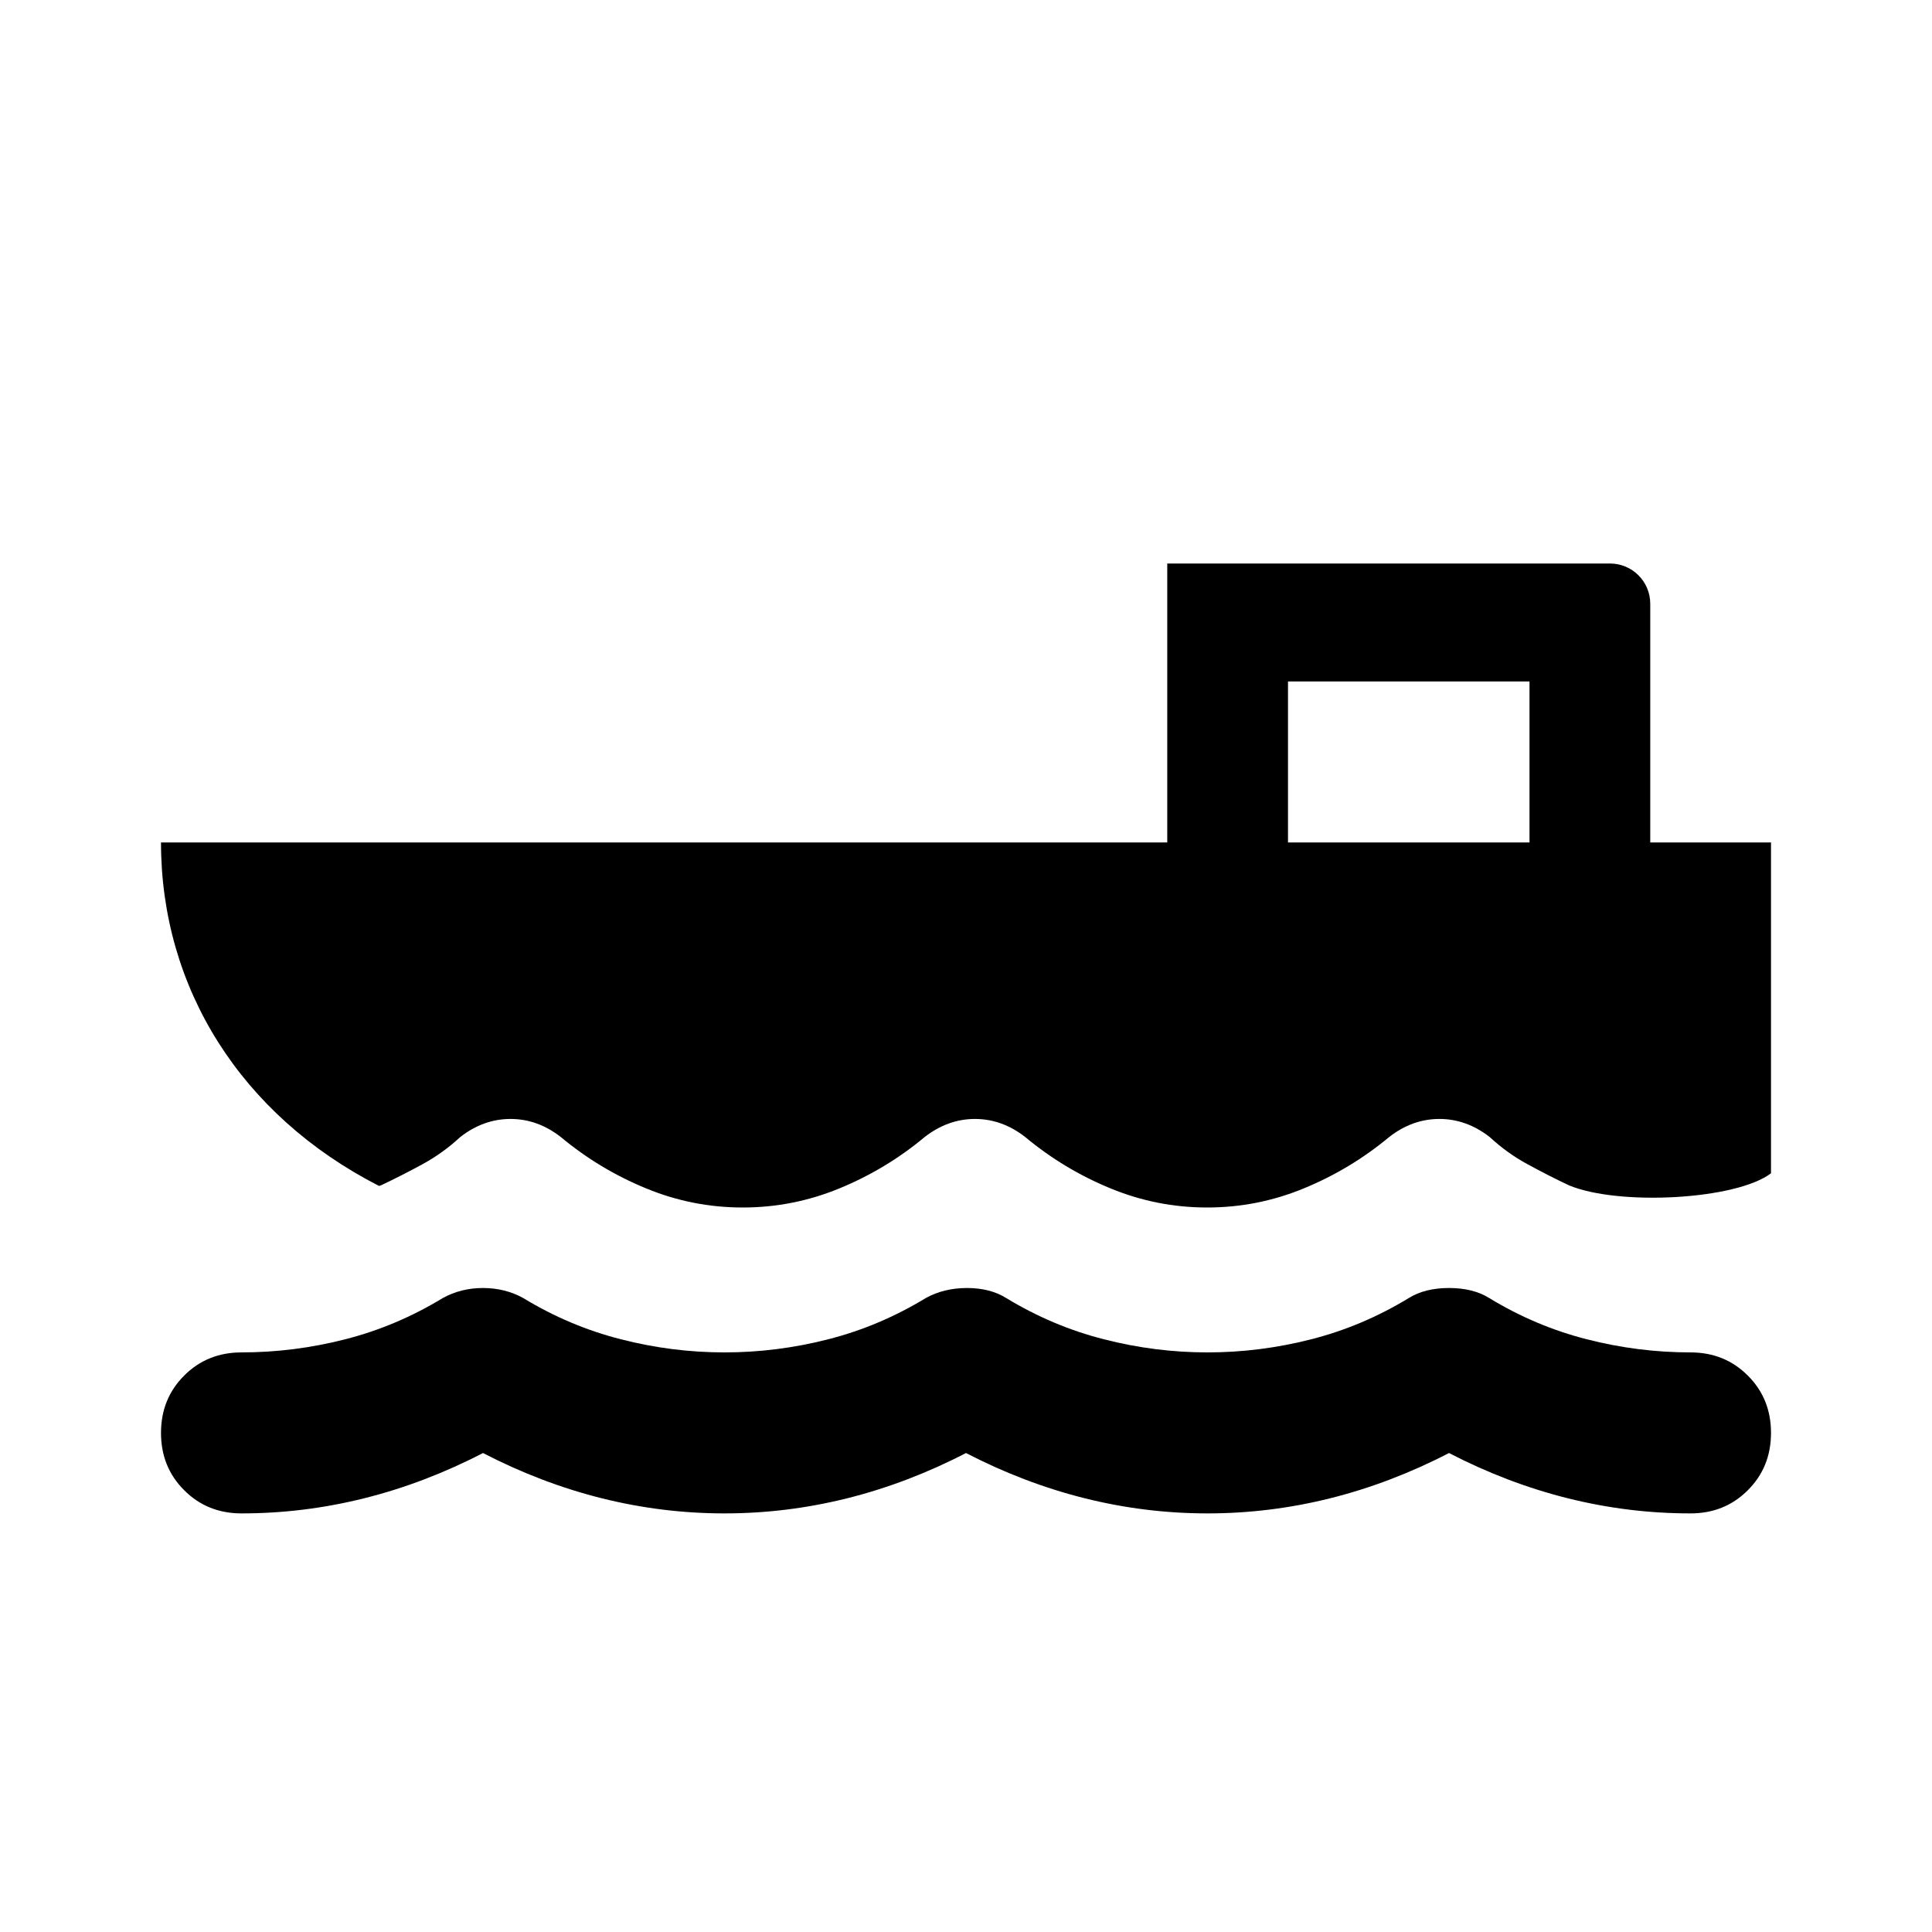 <svg width="24" height="24" viewBox="0 0 24 24"  xmlns="http://www.w3.org/2000/svg">
<path fill-rule="evenodd" clip-rule="evenodd" d="M14.5 7V10.465H2C2 12.271 2.991 13.853 4.708 14.732L4.732 14.725C4.908 14.642 5.08 14.554 5.249 14.462C5.417 14.371 5.573 14.258 5.717 14.125C5.909 13.975 6.118 13.9 6.342 13.9C6.567 13.9 6.775 13.975 6.967 14.125C7.288 14.392 7.64 14.604 8.025 14.762C8.409 14.921 8.81 15 9.227 15C9.643 15 10.044 14.921 10.429 14.762C10.813 14.604 11.166 14.392 11.486 14.125C11.679 13.975 11.887 13.9 12.111 13.9C12.336 13.9 12.544 13.975 12.736 14.125C13.057 14.392 13.409 14.604 13.794 14.762C14.179 14.921 14.579 15 14.996 15C15.413 15 15.813 14.921 16.198 14.762C16.582 14.604 16.935 14.392 17.256 14.125C17.448 13.975 17.656 13.9 17.881 13.9C18.105 13.9 18.313 13.975 18.506 14.125C18.65 14.258 18.806 14.371 18.975 14.462C19.143 14.554 19.315 14.642 19.491 14.725C20.109 14.982 21.566 14.905 22 14.575V10.465H20.5V7.5C20.5 7.224 20.276 7 20 7L14.5 7ZM19 8.465H16V10.465H19V8.465Z" fill="currentColor"/>
<path d="M4.525 18.612C4.025 18.737 3.517 18.8 3 18.8C2.717 18.8 2.479 18.704 2.288 18.512C2.096 18.321 2 18.083 2 17.8C2 17.517 2.096 17.279 2.288 17.088C2.479 16.896 2.717 16.8 3 16.8C3.433 16.8 3.863 16.746 4.288 16.637C4.713 16.529 5.117 16.358 5.5 16.125C5.65 16.042 5.817 16 6 16C6.183 16 6.35 16.042 6.5 16.125C6.883 16.358 7.288 16.529 7.713 16.637C8.138 16.746 8.567 16.8 9 16.8C9.433 16.8 9.863 16.746 10.288 16.637C10.713 16.529 11.117 16.358 11.5 16.125C11.65 16.042 11.821 16 12.013 16C12.204 16 12.367 16.042 12.5 16.125C12.883 16.358 13.288 16.529 13.713 16.637C14.138 16.746 14.567 16.8 15 16.8C15.433 16.8 15.863 16.746 16.288 16.637C16.713 16.529 17.117 16.358 17.5 16.125C17.633 16.042 17.8 16 18 16C18.2 16 18.367 16.042 18.5 16.125C18.883 16.358 19.287 16.529 19.712 16.637C20.137 16.746 20.567 16.8 21 16.8C21.283 16.8 21.521 16.896 21.712 17.088C21.904 17.279 22 17.517 22 17.8C22 18.083 21.904 18.321 21.712 18.512C21.521 18.704 21.283 18.8 21 18.8C20.483 18.8 19.975 18.737 19.475 18.612C18.975 18.487 18.483 18.3 18 18.05C17.517 18.3 17.025 18.487 16.525 18.612C16.025 18.737 15.517 18.8 15 18.8C14.483 18.8 13.975 18.737 13.475 18.612C12.975 18.487 12.483 18.3 12 18.05C11.517 18.3 11.025 18.487 10.525 18.612C10.025 18.737 9.517 18.8 9 18.8C8.483 18.8 7.975 18.737 7.475 18.612C6.975 18.487 6.483 18.3 6 18.05C5.517 18.3 5.025 18.487 4.525 18.612Z" fill="currentColor"/>
</svg>
